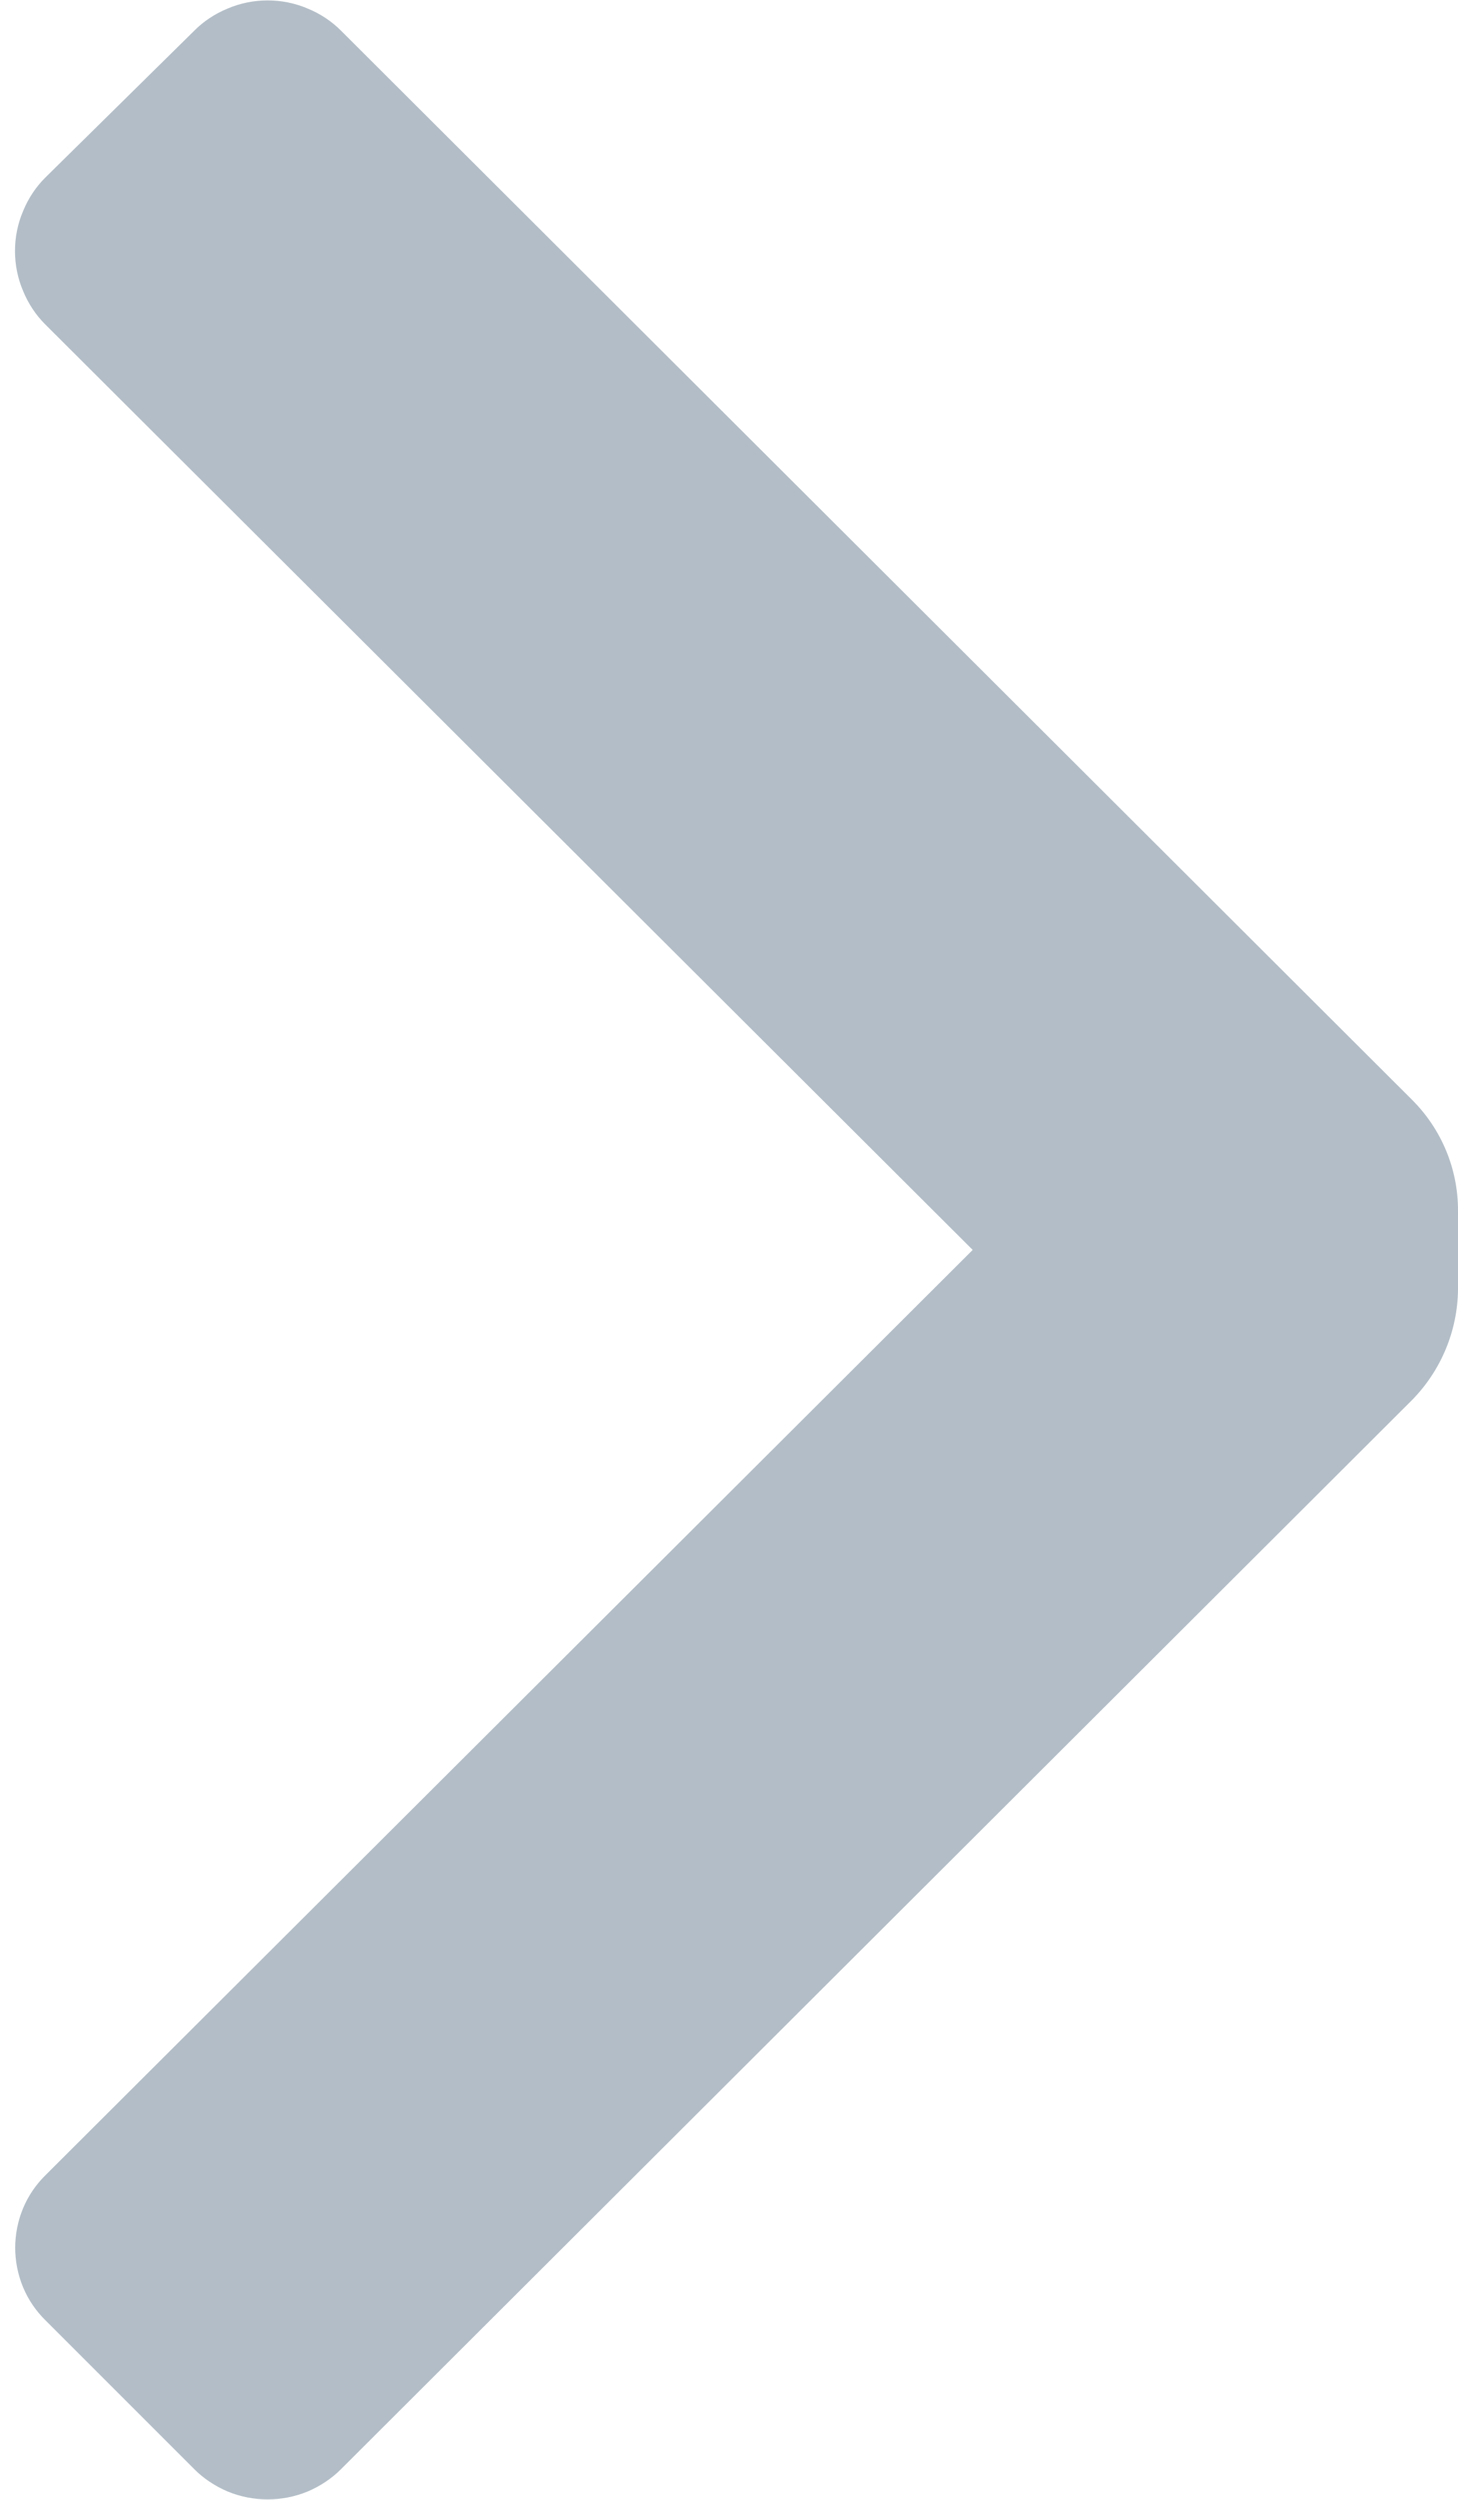<svg width="7" height="12" viewBox="0 0 7 12" fill="none" xmlns="http://www.w3.org/2000/svg">
<path d="M6.78 5.28C6.921 5.421 7 5.611 7 5.81V6.19C6.998 6.388 6.919 6.578 6.78 6.72L1.64 11.85C1.594 11.897 1.538 11.934 1.477 11.96C1.416 11.985 1.351 11.998 1.285 11.998C1.219 11.998 1.154 11.985 1.093 11.96C1.032 11.934 0.976 11.897 0.93 11.85L0.22 11.14C0.173 11.094 0.136 11.04 0.111 10.98C0.086 10.92 0.073 10.855 0.073 10.79C0.073 10.725 0.086 10.66 0.111 10.6C0.136 10.54 0.173 10.486 0.22 10.44L4.67 6L0.22 1.56C0.173 1.514 0.136 1.458 0.111 1.397C0.085 1.336 0.072 1.271 0.072 1.205C0.072 1.139 0.085 1.074 0.111 1.013C0.136 0.952 0.173 0.896 0.22 0.85L0.93 0.15C0.976 0.103 1.032 0.066 1.093 0.041C1.154 0.015 1.219 0.002 1.285 0.002C1.351 0.002 1.416 0.015 1.477 0.041C1.538 0.066 1.594 0.103 1.64 0.15L6.78 5.28Z" fill="#B2BDC7"/>
</svg>
